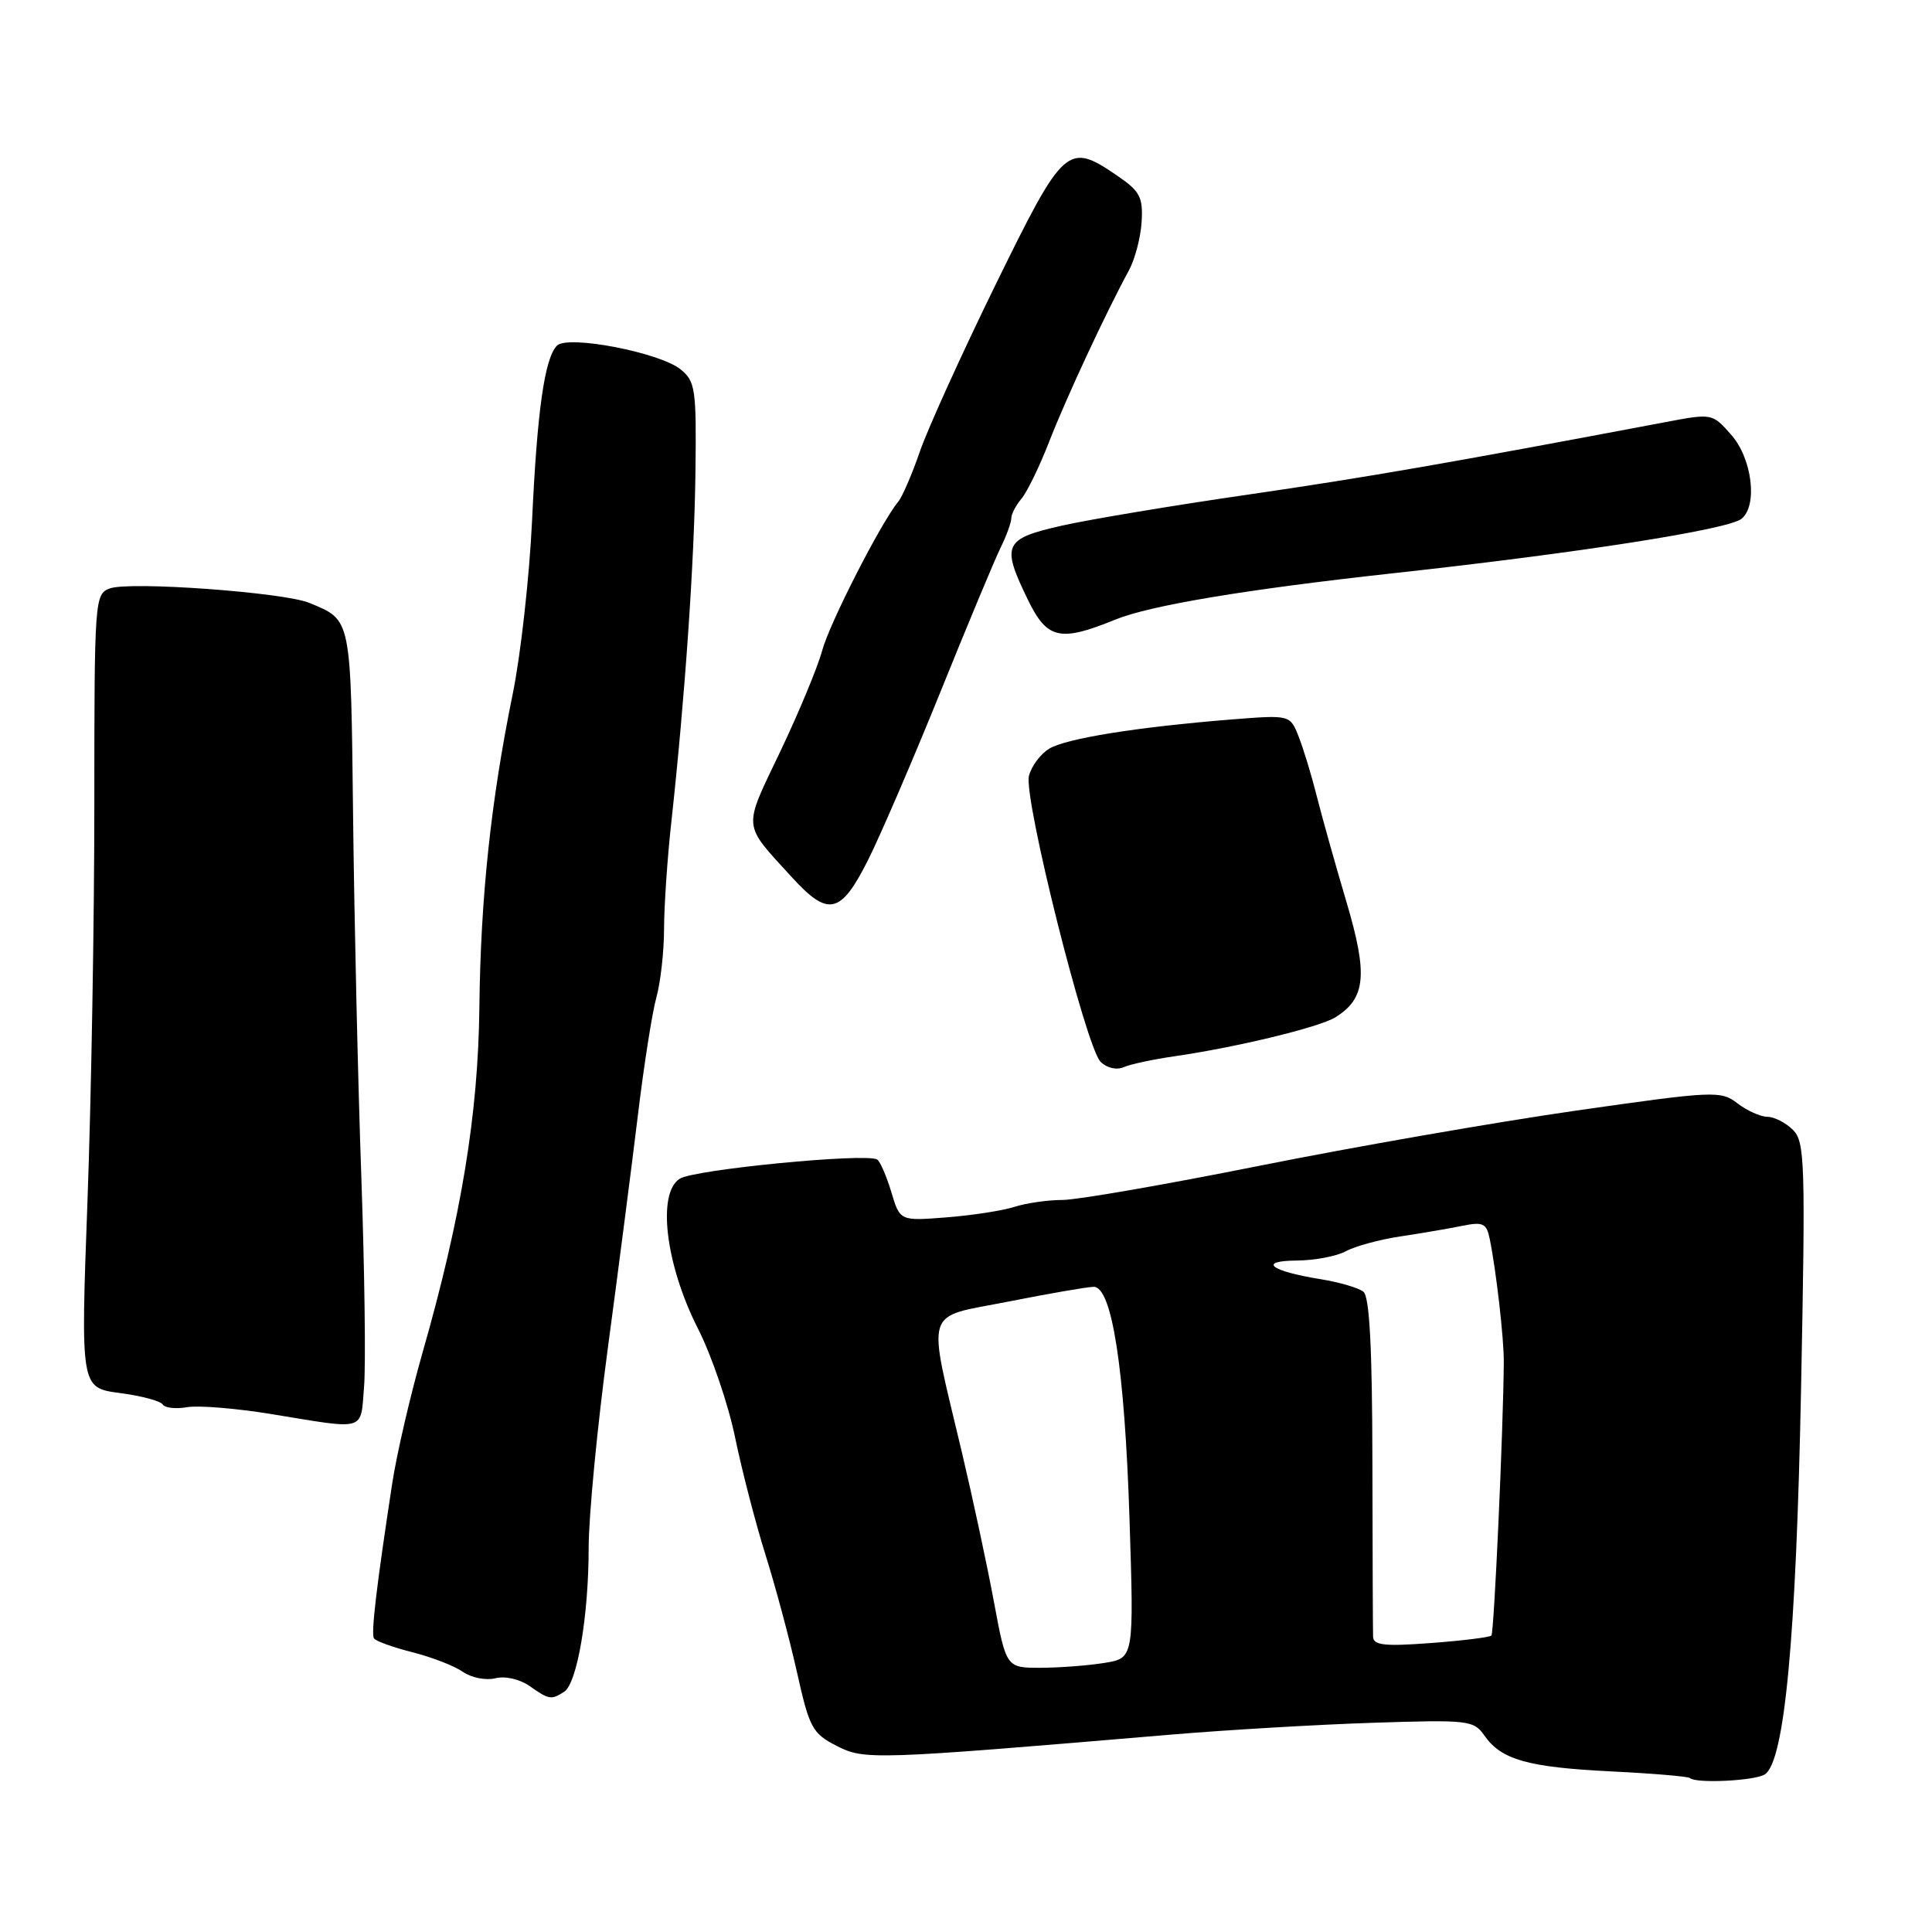 <?xml version="1.0" encoding="UTF-8" standalone="no"?>
<!DOCTYPE svg PUBLIC "-//W3C//DTD SVG 1.1//EN" "http://www.w3.org/Graphics/SVG/1.1/DTD/svg11.dtd" >
<svg xmlns="http://www.w3.org/2000/svg" xmlns:xlink="http://www.w3.org/1999/xlink" version="1.1" viewBox="0 0 256 256">
 <g >
 <path fill="currentColor"
d=" M 233.84 235.12 C 236.46 233.46 238.00 217.07 238.65 183.97 C 239.24 154.03 239.16 151.30 237.58 149.72 C 236.63 148.77 235.10 147.99 234.18 147.98 C 233.26 147.97 231.47 147.16 230.21 146.19 C 228.01 144.50 227.15 144.54 208.71 147.18 C 198.14 148.70 179.33 151.98 166.89 154.47 C 154.46 156.96 142.72 159.00 140.79 159.00 C 138.87 159.00 135.99 159.41 134.40 159.92 C 132.80 160.43 128.74 161.05 125.38 161.31 C 119.25 161.79 119.25 161.79 118.10 157.94 C 117.46 155.82 116.62 153.88 116.22 153.64 C 114.78 152.75 92.03 154.96 90.08 156.18 C 87.04 158.08 88.18 167.55 92.46 176.00 C 94.28 179.57 96.50 186.08 97.40 190.45 C 98.30 194.82 100.11 201.79 101.41 205.95 C 102.72 210.10 104.60 217.11 105.59 221.52 C 107.24 228.94 107.64 229.69 110.83 231.32 C 114.52 233.23 115.63 233.19 155.00 229.86 C 162.43 229.23 174.51 228.52 181.85 228.28 C 194.61 227.86 195.27 227.94 196.70 229.98 C 198.94 233.19 202.46 234.17 213.50 234.72 C 219.00 234.99 223.69 235.39 223.92 235.60 C 224.70 236.35 232.50 235.97 233.84 235.12 Z  M 74.74 224.18 C 76.47 223.08 78.00 214.14 78.00 205.11 C 78.00 200.93 79.15 188.95 80.56 178.50 C 81.96 168.05 83.75 154.16 84.54 147.64 C 85.33 141.11 86.42 134.14 86.98 132.14 C 87.53 130.14 87.99 126.06 87.99 123.07 C 88.00 120.08 88.42 113.78 88.94 109.07 C 90.75 92.55 92.01 74.39 92.15 62.58 C 92.29 51.56 92.14 50.53 90.19 48.95 C 87.41 46.70 75.24 44.36 73.81 45.79 C 72.17 47.43 71.18 54.36 70.50 69.00 C 70.15 76.42 69.00 86.78 67.93 92.00 C 65.05 106.09 63.68 118.94 63.52 133.50 C 63.36 147.68 61.12 161.29 55.99 179.22 C 54.38 184.87 52.57 192.65 51.98 196.50 C 49.87 210.31 49.15 216.43 49.55 217.09 C 49.78 217.45 52.07 218.28 54.64 218.93 C 57.21 219.58 60.23 220.75 61.34 221.53 C 62.46 222.31 64.39 222.69 65.63 222.38 C 66.93 222.05 68.86 222.49 70.17 223.41 C 72.76 225.22 73.03 225.27 74.74 224.18 Z  M 48.24 183.75 C 48.48 180.86 48.31 168.38 47.88 156.00 C 47.44 143.62 46.95 122.25 46.79 108.50 C 46.48 81.59 46.61 82.23 41.00 79.89 C 37.66 78.49 17.17 77.00 14.56 77.97 C 12.55 78.71 12.50 79.35 12.50 106.62 C 12.50 121.95 12.09 145.61 11.59 159.19 C 10.68 183.89 10.68 183.89 15.86 184.58 C 18.71 184.95 21.28 185.64 21.56 186.10 C 21.85 186.56 23.30 186.72 24.79 186.46 C 26.28 186.20 31.32 186.61 36.00 187.38 C 48.67 189.45 47.75 189.73 48.24 183.75 Z  M 155.50 139.98 C 163.73 138.80 174.84 136.12 176.96 134.79 C 180.98 132.28 181.28 129.16 178.40 119.47 C 176.94 114.54 175.17 108.25 174.48 105.50 C 173.79 102.75 172.71 99.20 172.08 97.61 C 170.94 94.72 170.94 94.72 163.22 95.33 C 150.65 96.34 141.22 97.85 139.00 99.22 C 137.86 99.92 136.66 101.54 136.34 102.81 C 135.60 105.71 143.88 138.74 145.83 140.69 C 146.65 141.51 147.94 141.82 148.88 141.41 C 149.77 141.02 152.75 140.38 155.50 139.98 Z  M 114.97 114.06 C 116.62 110.79 120.93 100.78 124.56 91.81 C 128.18 82.84 131.79 74.19 132.57 72.60 C 133.36 71.00 134.00 69.23 134.00 68.68 C 134.00 68.12 134.61 66.95 135.35 66.08 C 136.09 65.21 137.75 61.80 139.03 58.50 C 141.27 52.75 146.51 41.48 149.59 35.82 C 150.39 34.34 151.15 31.45 151.27 29.39 C 151.47 26.14 151.05 25.34 148.10 23.32 C 141.46 18.78 141.01 19.19 131.94 37.68 C 127.45 46.85 122.93 56.81 121.89 59.82 C 120.86 62.82 119.56 65.82 119.02 66.48 C 116.74 69.23 109.92 82.57 108.94 86.21 C 108.36 88.37 105.86 94.39 103.39 99.58 C 98.41 110.01 98.32 109.00 104.94 116.25 C 109.74 121.51 111.39 121.15 114.97 114.06 Z  M 147.81 82.09 C 152.45 80.21 165.10 78.10 184.50 75.97 C 209.10 73.28 228.95 70.18 230.75 68.75 C 232.93 67.02 232.18 60.78 229.41 57.63 C 226.89 54.77 226.88 54.76 220.70 55.93 C 191.81 61.39 181.14 63.24 165.50 65.52 C 155.60 66.95 144.46 68.81 140.75 69.64 C 133.00 71.39 132.64 72.15 136.20 79.47 C 138.75 84.71 140.44 85.10 147.81 82.09 Z  M 131.70 212.25 C 130.81 207.44 128.90 198.55 127.47 192.50 C 122.82 172.86 122.25 174.71 133.65 172.46 C 139.07 171.39 144.14 170.51 144.92 170.51 C 147.34 170.50 149.02 181.36 149.66 201.10 C 150.26 219.70 150.26 219.70 146.38 220.34 C 144.24 220.69 140.44 220.98 137.92 220.99 C 133.33 221.00 133.33 221.00 131.70 212.25 Z  M 181.94 216.89 C 181.91 216.13 181.87 205.73 181.85 193.80 C 181.83 178.58 181.47 171.81 180.66 171.16 C 180.02 170.65 177.47 169.90 175.00 169.50 C 168.34 168.43 166.59 167.07 171.82 167.03 C 174.19 167.01 177.11 166.46 178.32 165.80 C 179.52 165.14 182.75 164.26 185.50 163.84 C 188.25 163.43 191.94 162.80 193.70 162.44 C 196.51 161.87 196.97 162.08 197.39 164.14 C 198.25 168.33 199.29 177.42 199.26 180.50 C 199.19 189.64 197.97 216.36 197.62 216.72 C 197.38 216.95 193.78 217.40 189.60 217.71 C 183.51 218.17 181.99 218.01 181.94 216.89 Z "/>
</g>
</svg>